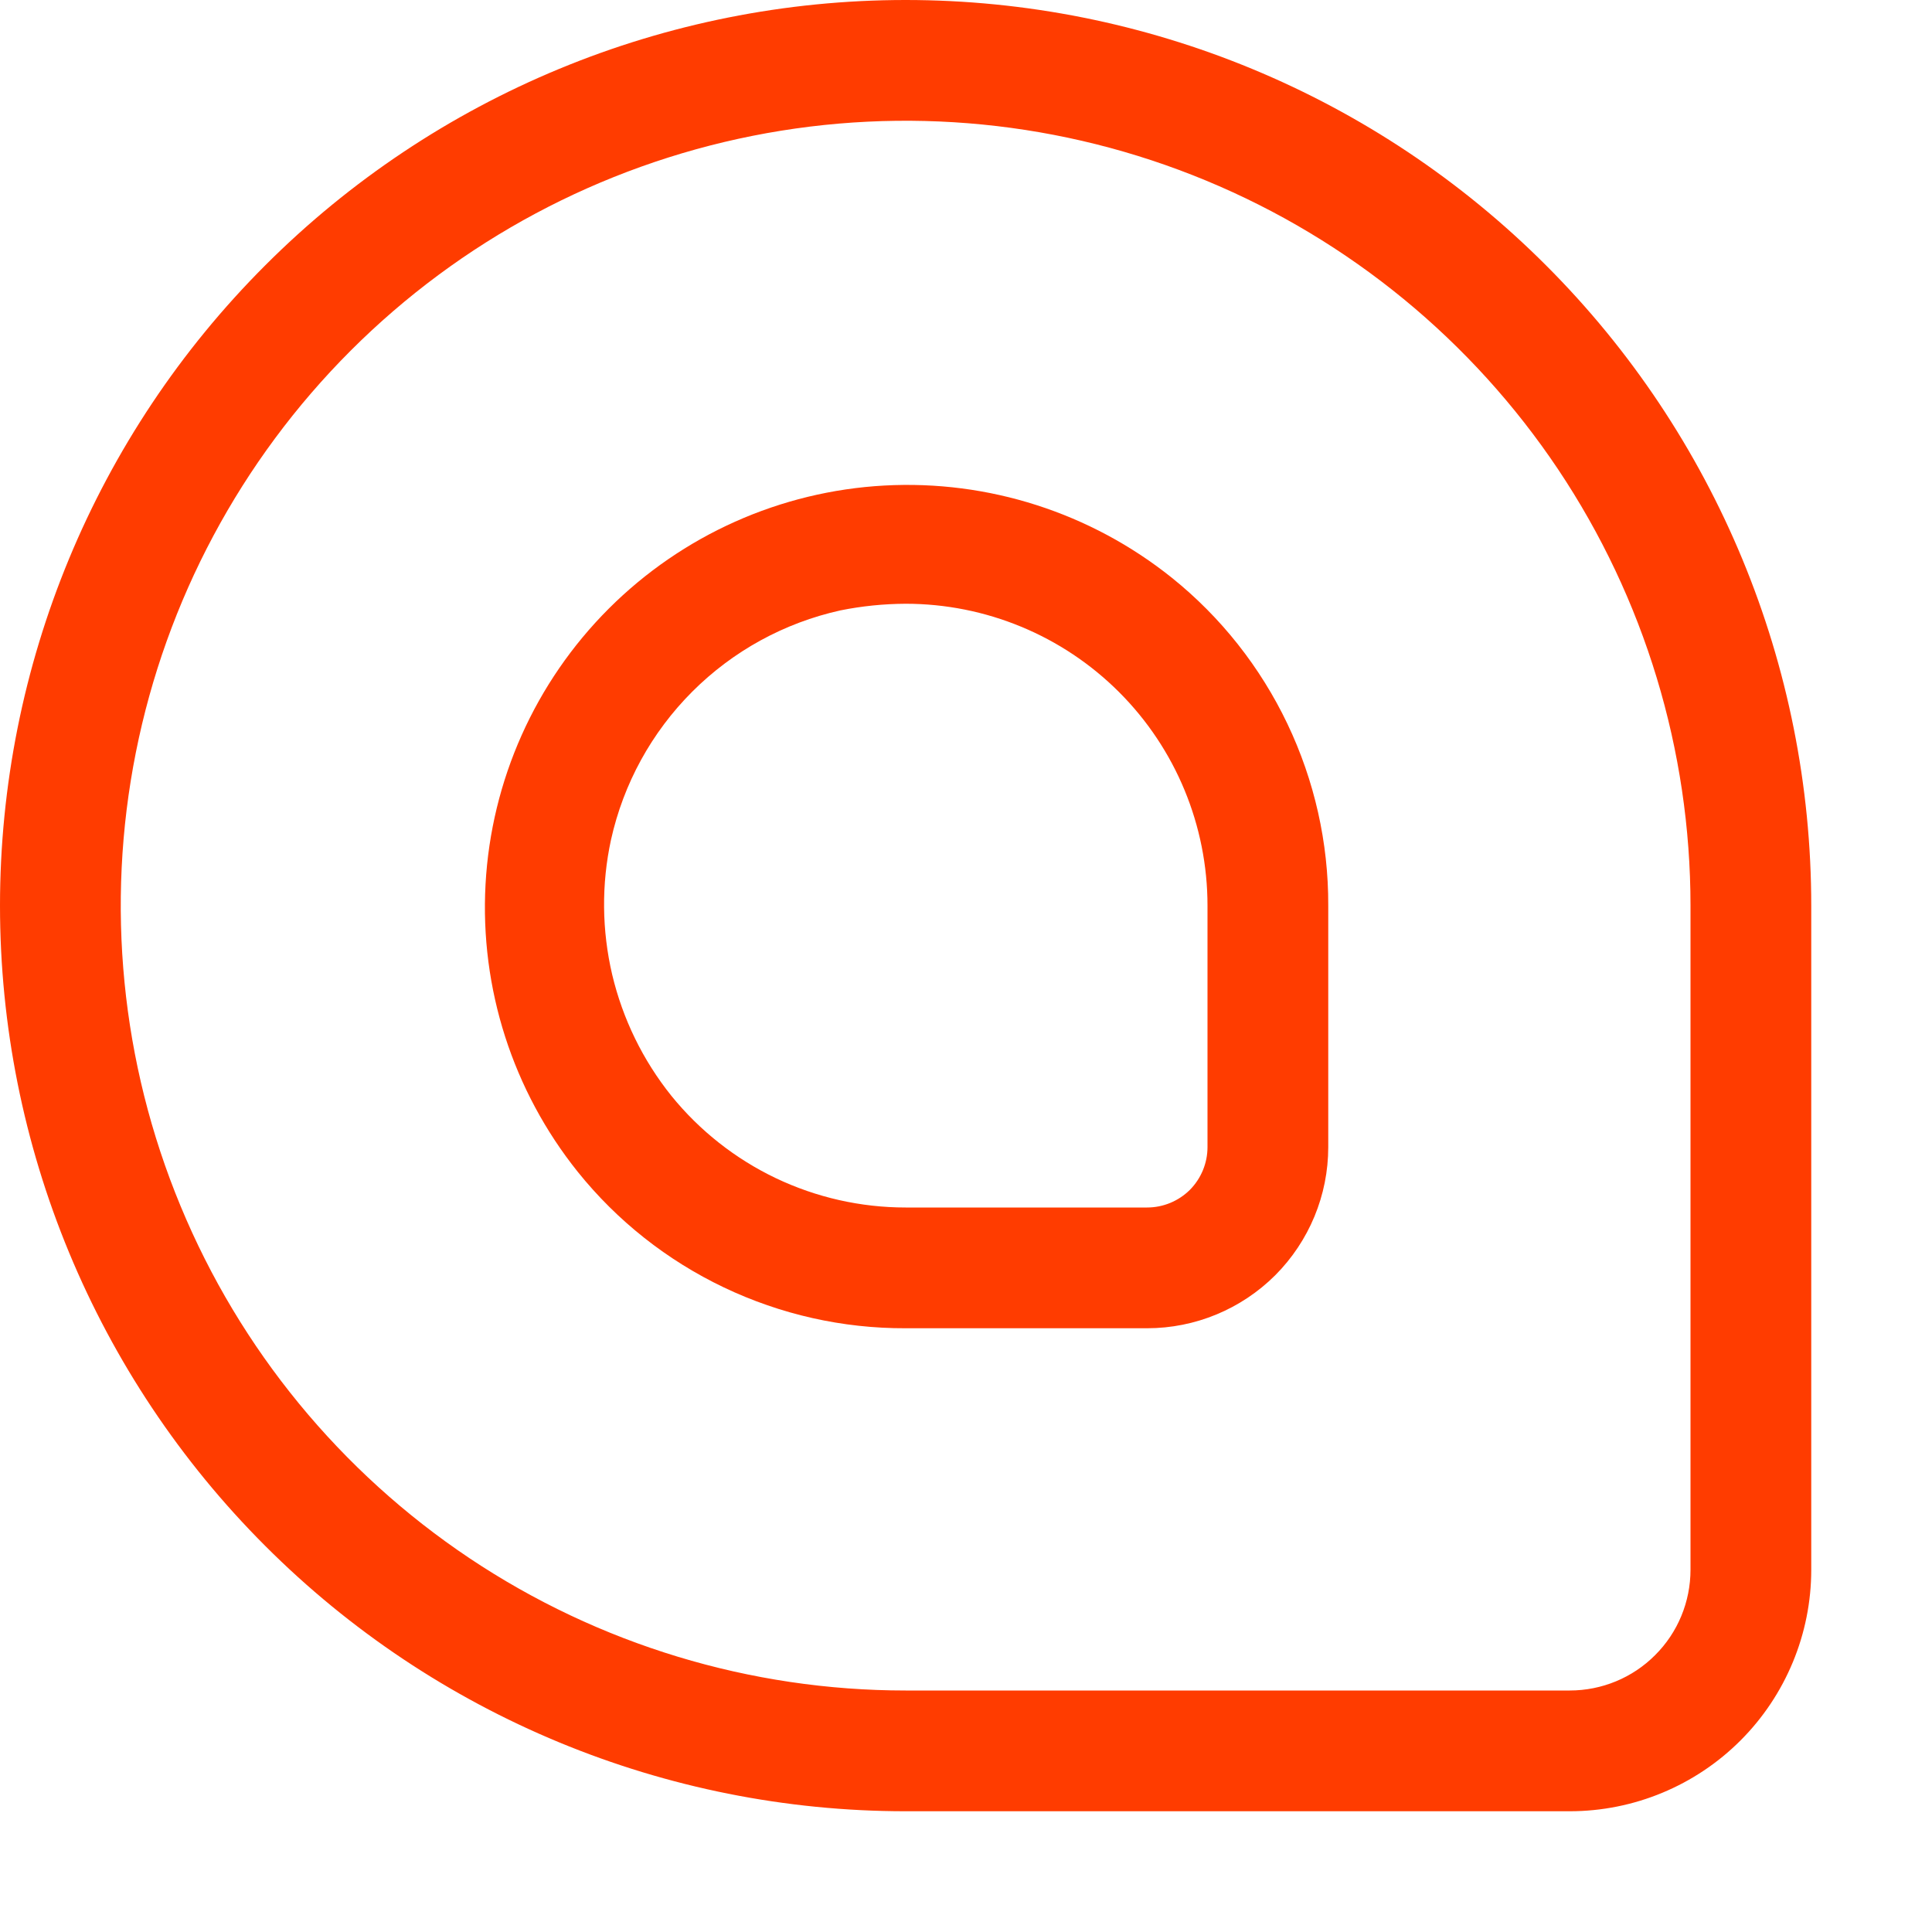 <svg width="16" height="16" viewBox="0 0 16 16" fill="none" xmlns="http://www.w3.org/2000/svg">
<path d="M9.705 4.785C9.032 4.246 8.185 3.974 7.324 4.021C6.463 4.068 5.65 4.432 5.041 5.041C4.432 5.65 4.068 6.463 4.021 7.324C3.974 8.185 4.246 9.032 4.785 9.705C5.111 10.111 5.525 10.438 5.995 10.662C6.465 10.886 6.979 11.002 7.5 11H9.5C9.898 11 10.279 10.842 10.561 10.561C10.842 10.279 11 9.898 11 9.5V7.5C11.002 6.979 10.886 6.465 10.662 5.995C10.438 5.525 10.111 5.111 9.705 4.785ZM10 9.5C10 9.633 9.947 9.76 9.854 9.854C9.76 9.947 9.633 10 9.5 10H7.5C7.128 10 6.761 9.917 6.425 9.757C6.09 9.597 5.794 9.364 5.56 9.075C5.324 8.781 5.157 8.438 5.07 8.072C4.984 7.705 4.98 7.323 5.06 6.955C5.163 6.49 5.396 6.065 5.733 5.728C6.07 5.391 6.495 5.158 6.96 5.055C7.138 5.019 7.319 5.001 7.5 5C8.163 5 8.799 5.263 9.268 5.732C9.737 6.201 10 6.837 10 7.5V9.5Z" fill="#FF3C00"/>
<path d="M7.5 0C5.511 0 3.603 0.79 2.197 2.197C0.79 3.603 0 5.511 0 7.5C0 9.489 0.79 11.397 2.197 12.803C3.603 14.21 5.511 15 7.5 15H13C13.53 15 14.039 14.789 14.414 14.414C14.789 14.039 15 13.53 15 13V7.5C15 5.511 14.21 3.603 12.803 2.197C11.397 0.79 9.489 0 7.5 0ZM14 13C14 13.265 13.895 13.52 13.707 13.707C13.52 13.895 13.265 14 13 14H7.5C6.214 14 4.958 13.619 3.889 12.905C2.82 12.19 1.987 11.175 1.495 9.987C1.003 8.8 0.874 7.493 1.125 6.232C1.376 4.971 1.995 3.813 2.904 2.904C3.813 1.995 4.971 1.376 6.232 1.125C7.493 0.874 8.8 1.003 9.987 1.495C11.175 1.987 12.19 2.82 12.905 3.889C13.619 4.958 14 6.214 14 7.5V13Z" fill="#FF3C00"/>
</svg>
